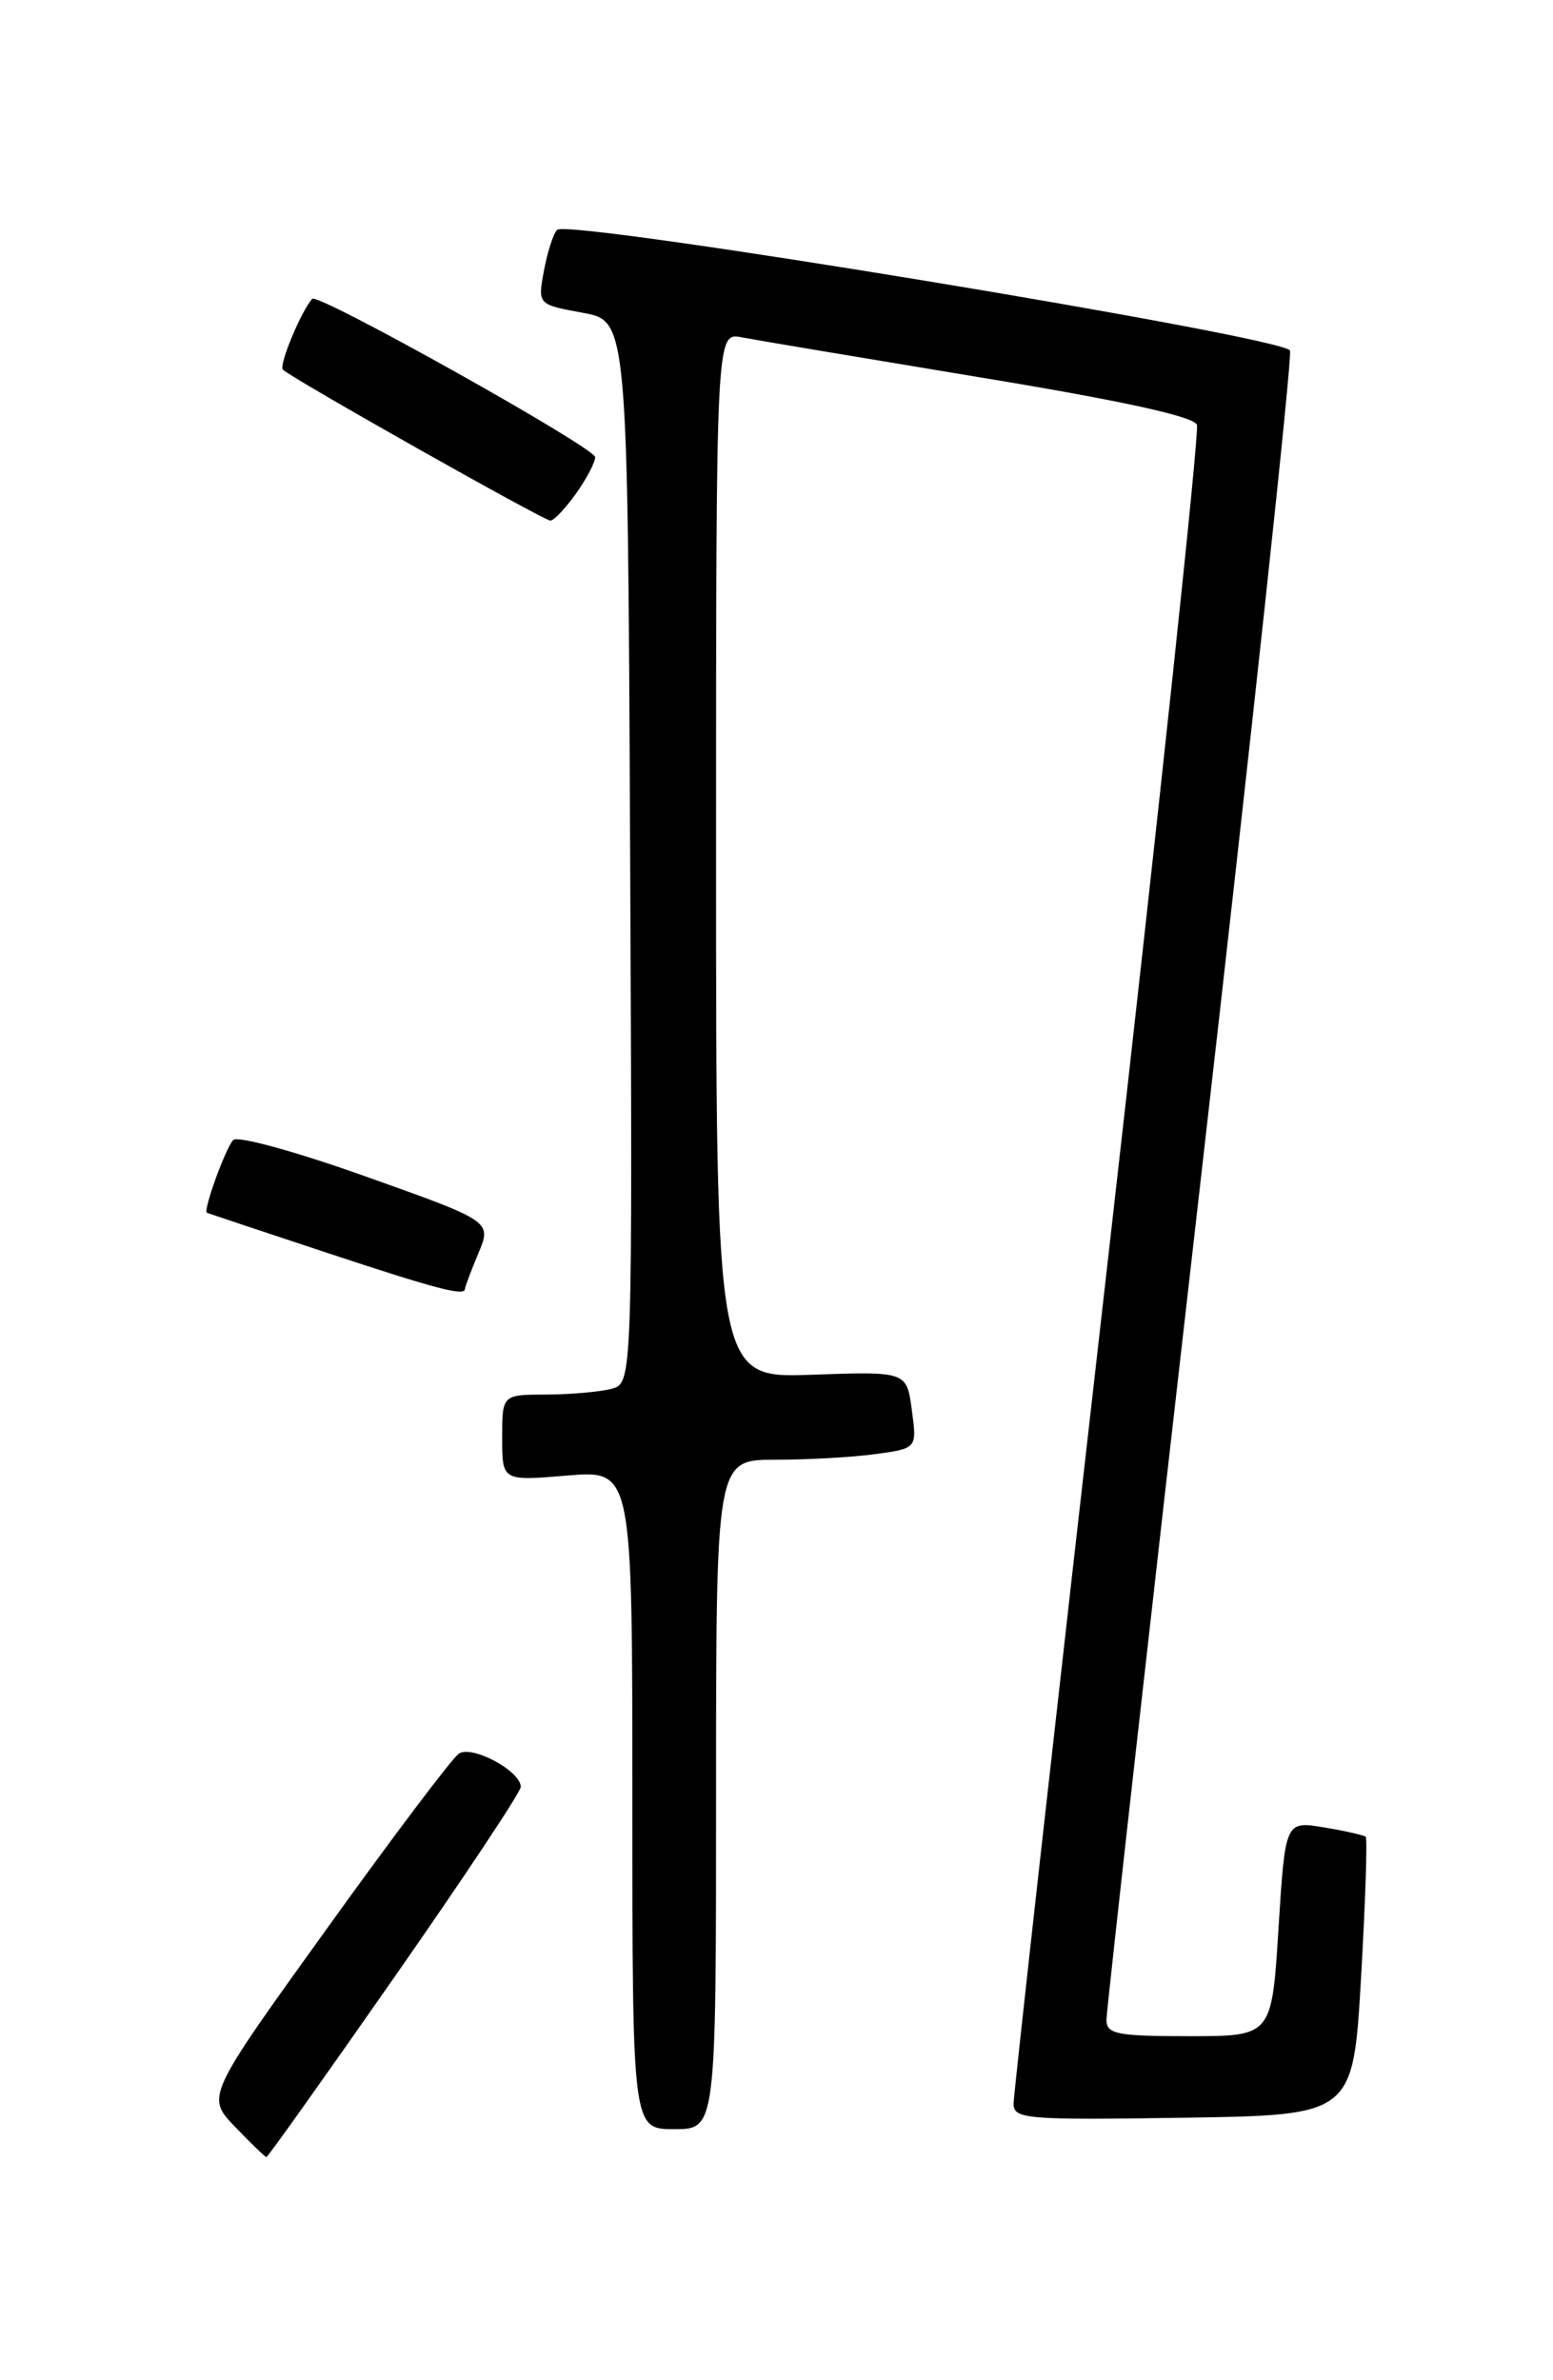 <?xml version="1.0" encoding="UTF-8" standalone="no"?>
<!DOCTYPE svg PUBLIC "-//W3C//DTD SVG 1.1//EN" "http://www.w3.org/Graphics/SVG/1.1/DTD/svg11.dtd" >
<svg xmlns="http://www.w3.org/2000/svg" xmlns:xlink="http://www.w3.org/1999/xlink" version="1.1" viewBox="0 0 167 256">
 <g >
 <path fill="currentColor"
d=" M 42.46 212.58 C 49.91 201.90 56.00 192.73 56.00 192.19 C 56.00 190.48 50.76 187.66 49.34 188.61 C 48.62 189.10 42.21 197.60 35.10 207.50 C 22.16 225.50 22.16 225.50 25.28 228.75 C 26.99 230.54 28.51 232.00 28.65 232.00 C 28.80 232.00 35.01 223.26 42.46 212.58 Z  M 77.00 193.00 C 77.00 157.00 77.00 157.00 83.36 157.00 C 86.86 157.00 91.72 156.73 94.16 156.39 C 98.61 155.78 98.61 155.78 98.05 151.64 C 97.50 147.50 97.50 147.50 87.25 147.86 C 77.00 148.22 77.00 148.22 77.00 91.99 C 77.00 35.75 77.00 35.75 79.75 36.28 C 81.26 36.57 92.78 38.50 105.35 40.58 C 120.65 43.10 128.37 44.79 128.71 45.69 C 128.99 46.42 124.67 86.95 119.11 135.76 C 113.54 184.57 108.99 225.30 108.99 226.27 C 109.00 227.91 110.35 228.03 127.25 227.77 C 145.50 227.50 145.50 227.50 146.36 212.69 C 146.83 204.54 147.05 197.73 146.86 197.55 C 146.66 197.38 144.63 196.92 142.35 196.54 C 138.21 195.86 138.21 195.86 137.48 207.43 C 136.76 219.00 136.76 219.00 127.88 219.00 C 120.10 219.00 119.00 218.78 118.98 217.25 C 118.98 216.29 123.52 175.78 129.08 127.23 C 134.64 78.67 138.98 38.39 138.72 37.71 C 138.15 36.22 61.07 23.52 59.91 24.72 C 59.49 25.15 58.86 27.13 58.49 29.13 C 57.82 32.75 57.82 32.75 62.66 33.64 C 67.50 34.52 67.50 34.52 67.76 91.64 C 68.02 148.76 68.02 148.76 65.76 149.37 C 64.52 149.70 61.36 149.98 58.75 149.99 C 54.00 150.00 54.00 150.00 54.00 154.65 C 54.00 159.29 54.00 159.29 61.00 158.70 C 68.00 158.12 68.00 158.12 68.00 193.56 C 68.00 229.00 68.00 229.00 72.50 229.00 C 77.00 229.00 77.00 229.00 77.00 193.00 Z  M 50.00 138.62 C 50.00 138.41 50.65 136.69 51.44 134.80 C 52.88 131.36 52.88 131.36 39.37 126.55 C 31.79 123.85 25.52 122.12 25.07 122.62 C 24.23 123.55 21.81 130.24 22.25 130.44 C 22.39 130.50 28.12 132.41 35.00 134.69 C 46.98 138.66 50.00 139.45 50.00 138.62 Z  M 61.93 53.10 C 63.07 51.50 64.00 49.73 64.00 49.17 C 64.00 48.16 34.17 31.46 33.57 32.14 C 32.34 33.55 29.96 39.30 30.42 39.76 C 31.36 40.69 58.44 55.98 59.18 55.99 C 59.56 56.00 60.79 54.69 61.93 53.10 Z "/>
</g>
</svg>